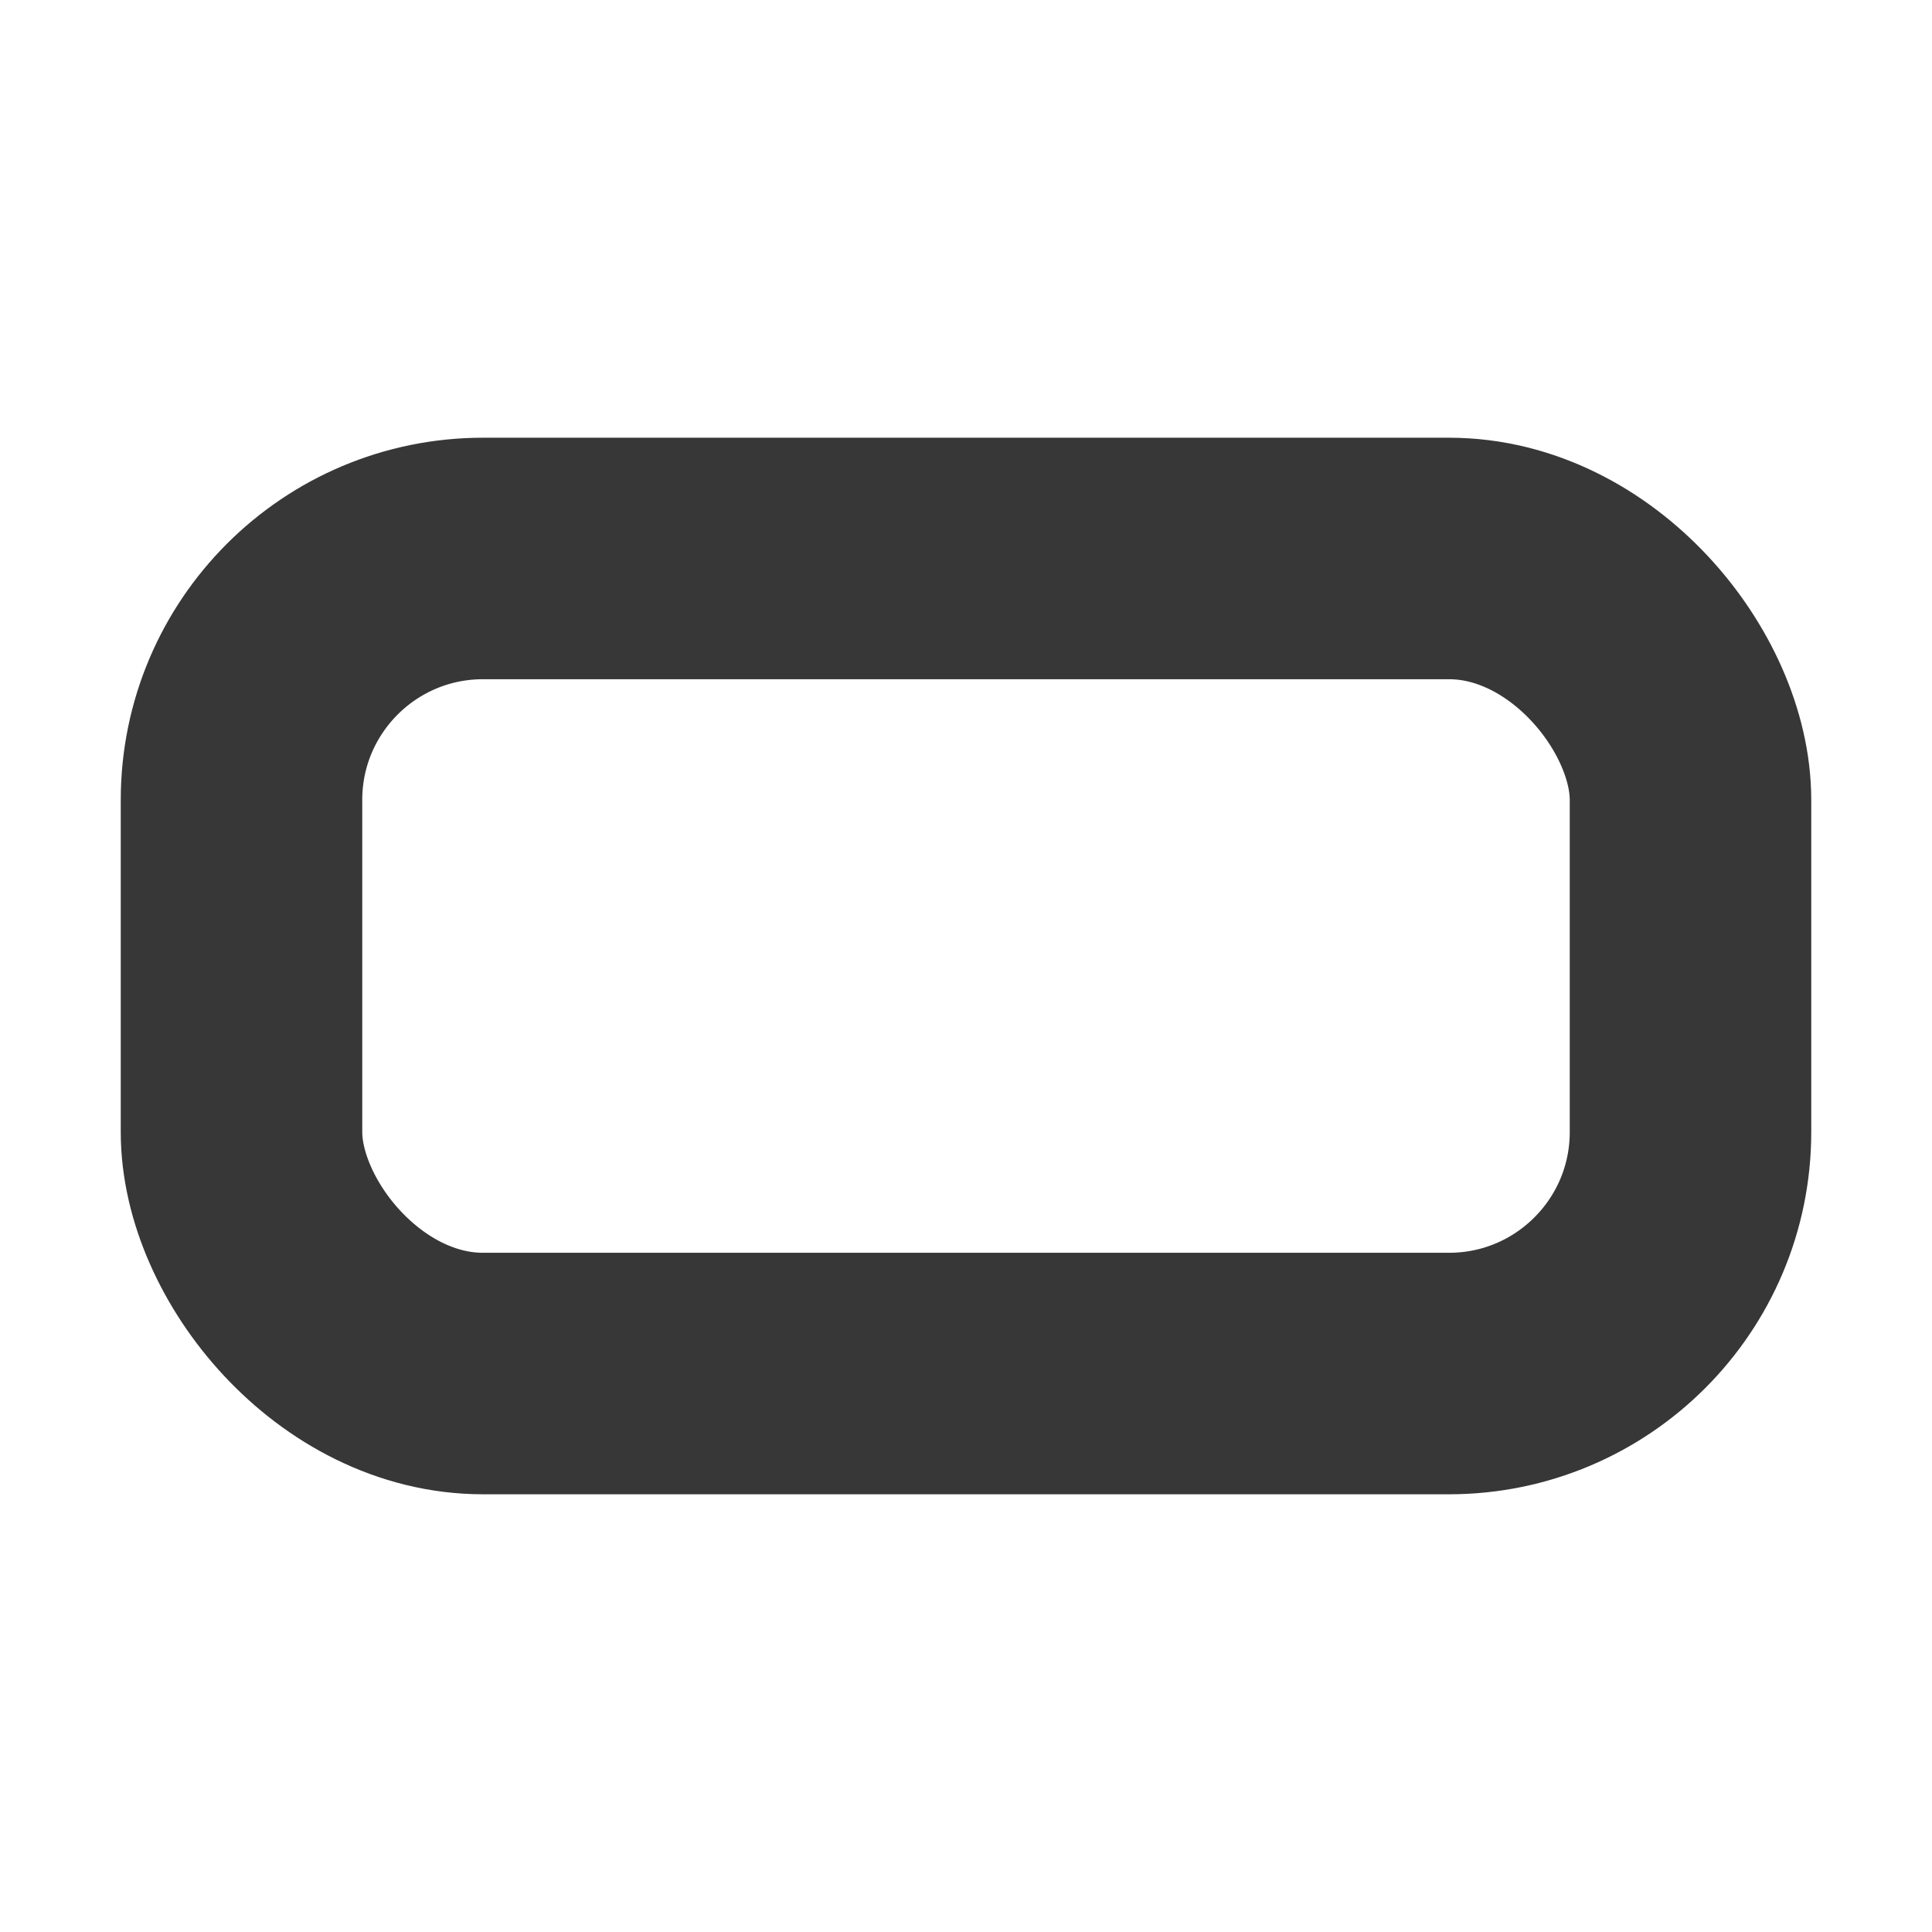 <?xml version="1.0" encoding="UTF-8"?>
<svg width="16px" height="16px" version="1.1" viewBox="0 0 16 16" xmlns="http://www.w3.org/2000/svg">
 <rect x="2" y="4.625" width="12" height="6.75" rx="2" ry="2" fill="none" stroke="#373737" stroke-linejoin="round" stroke-miterlimit="12.8" stroke-width="2"/>
</svg>
